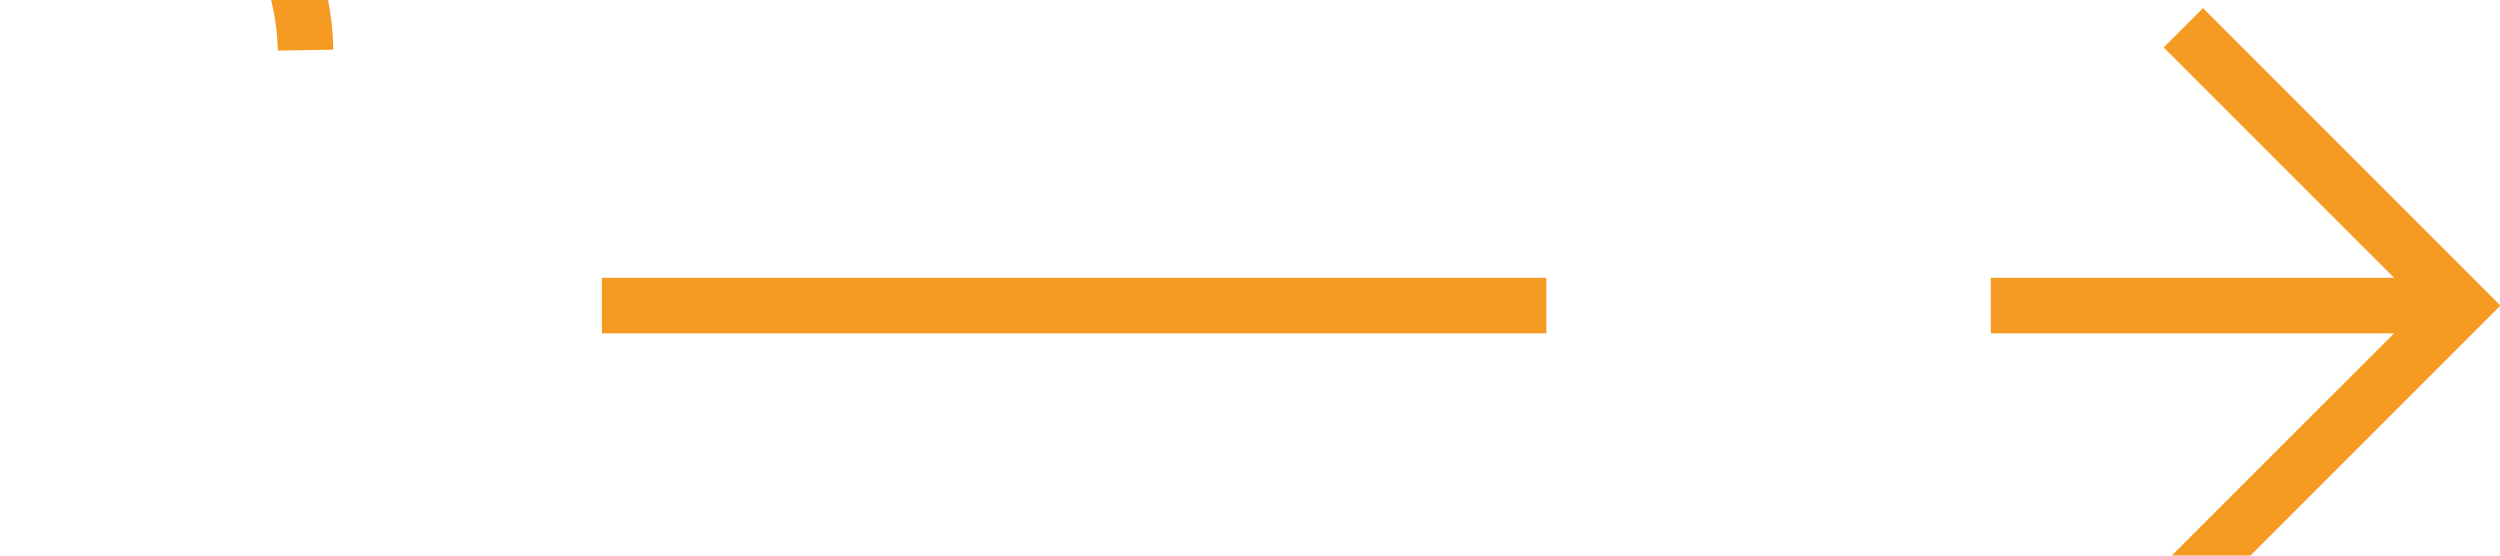﻿<?xml version="1.0" encoding="utf-8"?>
<svg version="1.1" xmlns:xlink="http://www.w3.org/1999/xlink" width="45px" height="10px" preserveAspectRatio="xMinYMid meet" viewBox="1730 1475  45 8" xmlns="http://www.w3.org/2000/svg">
  <path d="M 1696 1470.5  L 1730.5 1470.5  A 4.5 4.5 0 0 1 1735.5 1475 A 4.5 4.5 0 0 0 1740 1479.5 L 1774 1479.5  " stroke-width="1" stroke-dasharray="17,8" stroke="#f59a23" fill="none" />
  <path d="M 1768.946 1474.854  L 1773.593 1479.5  L 1768.946 1484.146  L 1769.654 1484.854  L 1774.654 1479.854  L 1775.007 1479.5  L 1774.654 1479.146  L 1769.654 1474.146  L 1768.946 1474.854  Z " fill-rule="nonzero" fill="#f59a23" stroke="none" />
</svg>